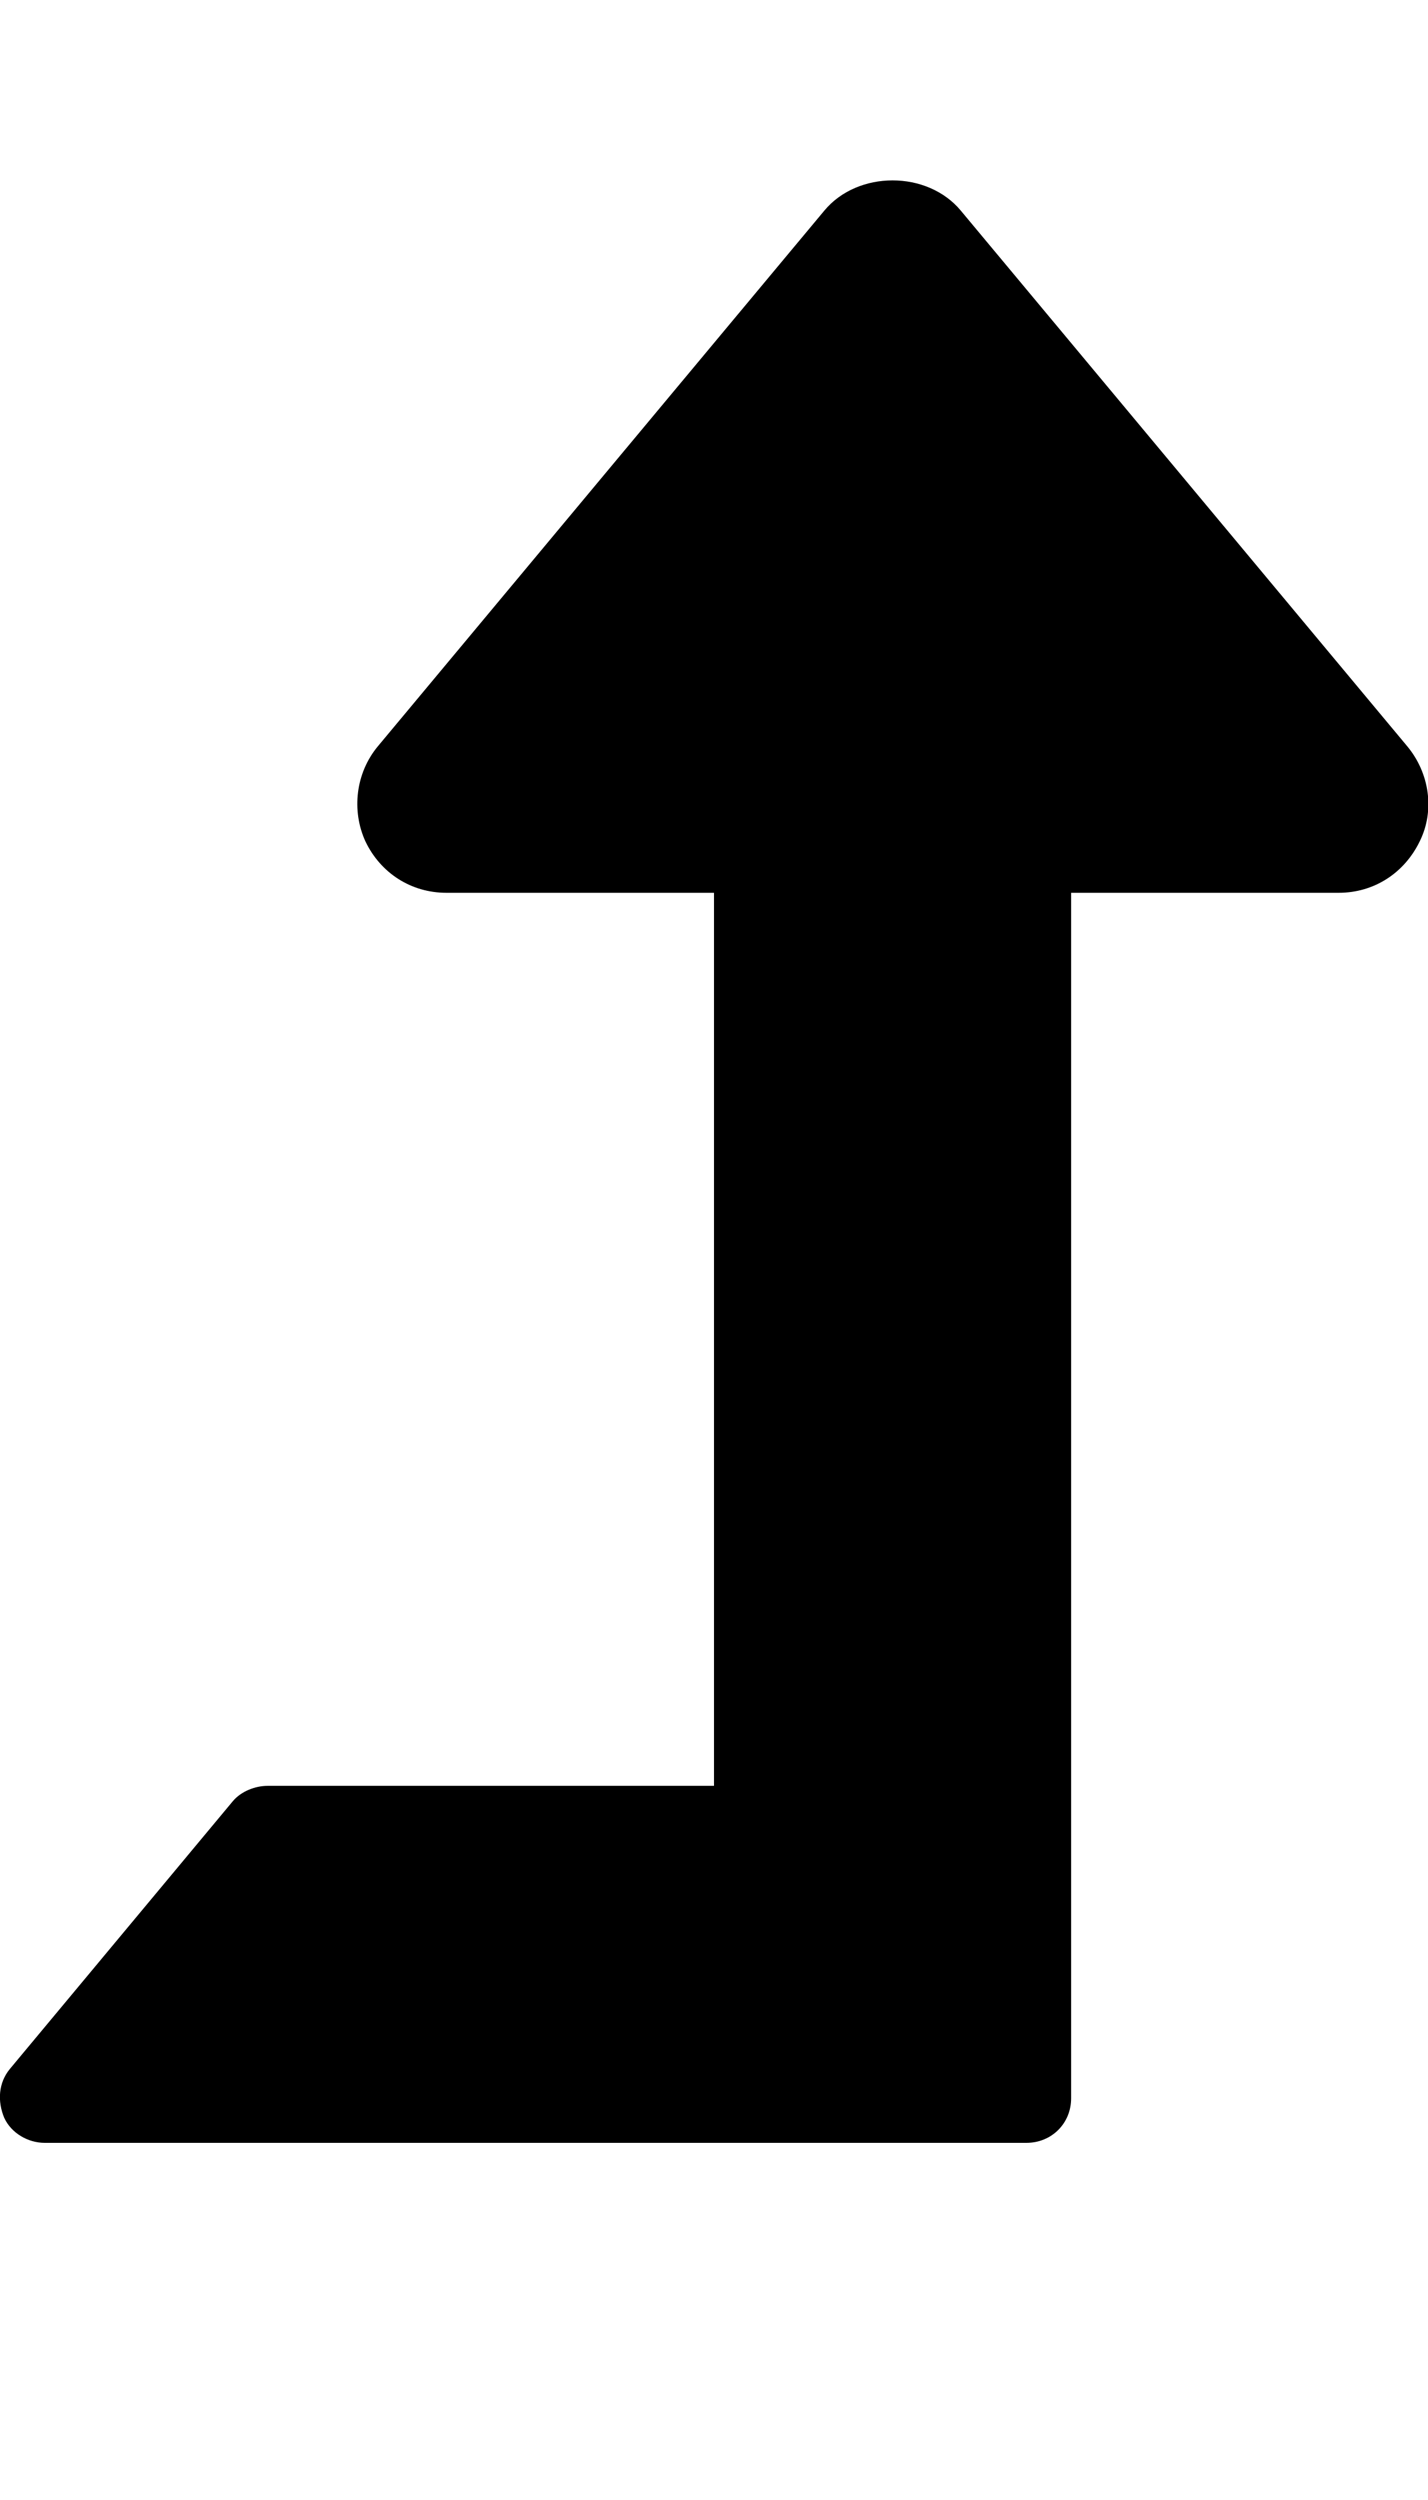 <svg height="1000" width="571.4" xmlns="http://www.w3.org/2000/svg"><path d="m568.1 336.5c-6.2 12.8-18.4 20.6-32.4 20.6h-107.1v482.2c0 10-7.8 17.8-17.9 17.8h-392.8c-6.7 0-13.4-3.9-16.2-10-2.8-6.7-2.3-14 2.2-19.5l89.3-107.2c3.3-3.9 8.9-6.1 13.9-6.1h178.6v-357.2h-107.1c-14 0-26.3-7.8-32.4-20.6-5.6-12.3-3.9-27.3 5-38l178.6-214.2c13.4-16.2 41.3-16.2 54.7 0l178.6 214.2c8.9 10.7 11.1 25.7 5 38z" /></svg>
